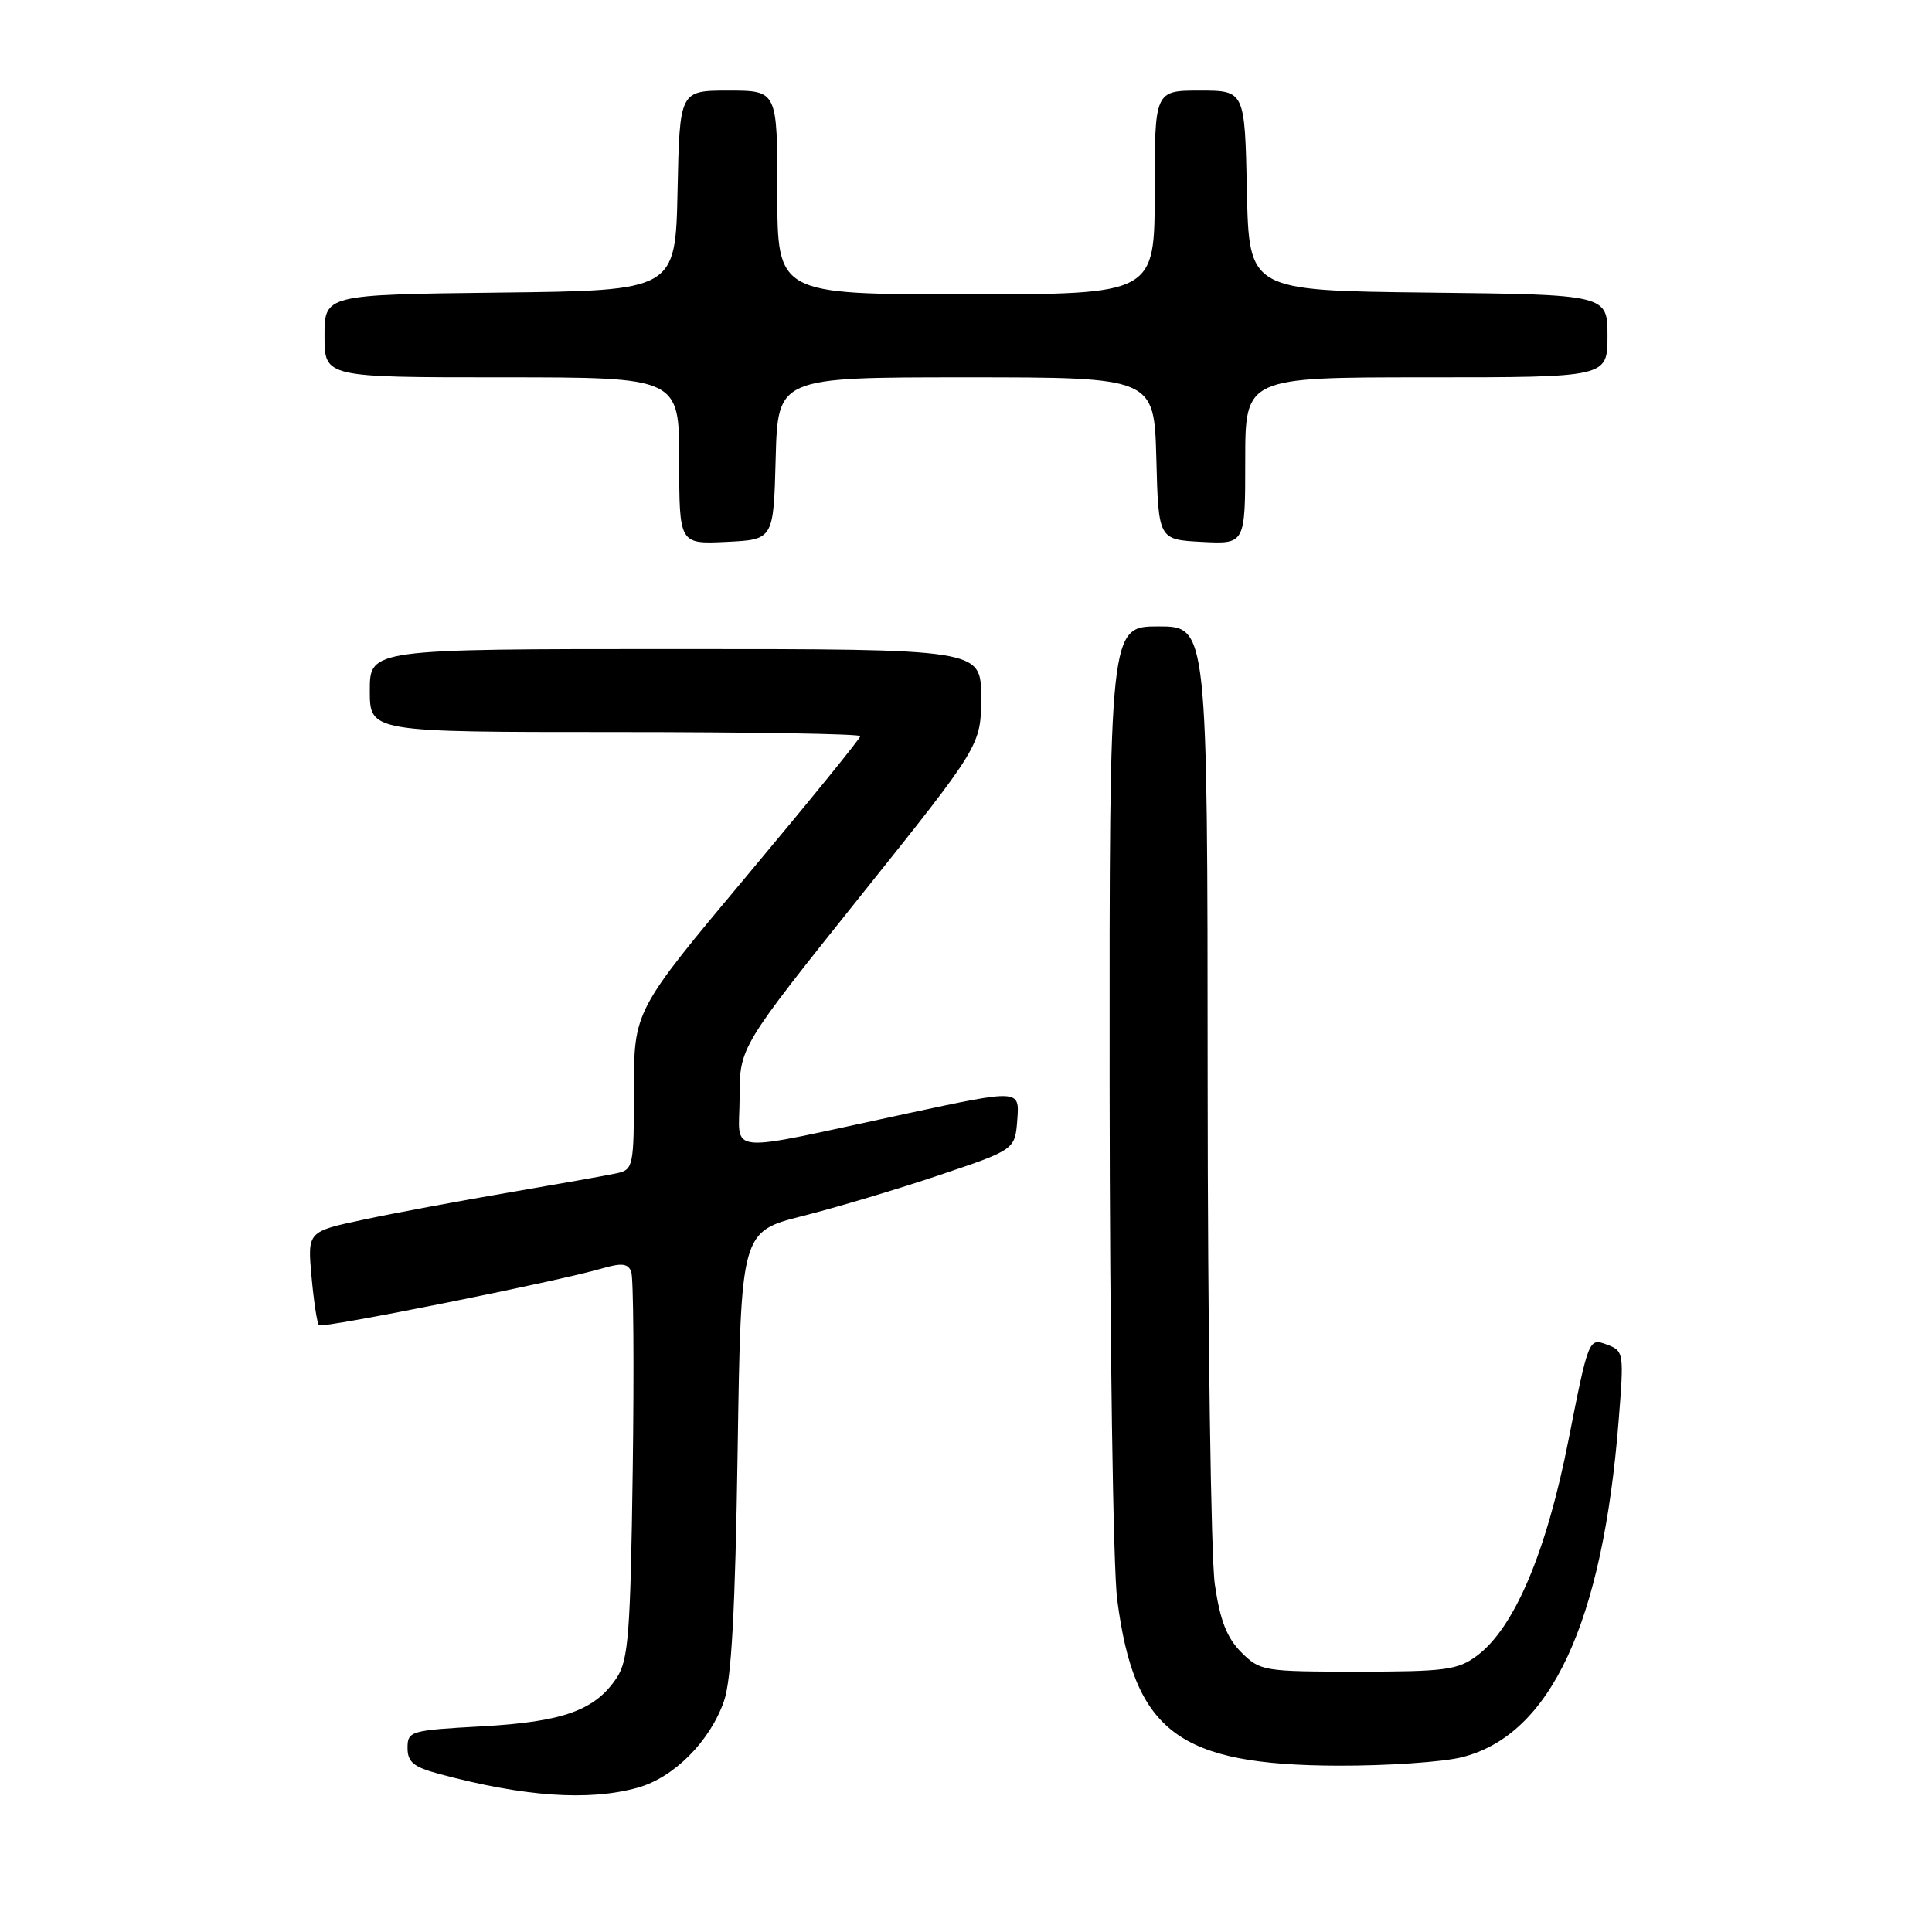 <?xml version="1.0" encoding="UTF-8" standalone="no"?>
<!DOCTYPE svg PUBLIC "-//W3C//DTD SVG 1.1//EN" "http://www.w3.org/Graphics/SVG/1.1/DTD/svg11.dtd" >
<svg xmlns="http://www.w3.org/2000/svg" xmlns:xlink="http://www.w3.org/1999/xlink" version="1.1" viewBox="0 0 256 256">
 <g >
 <path fill="currentColor"
d=" M 84.49 236.88 C 89.28 235.55 94.07 230.75 95.93 225.41 C 96.92 222.58 97.42 213.43 97.74 192.35 C 98.18 163.20 98.18 163.20 106.34 161.13 C 110.83 160.00 119.00 157.55 124.50 155.70 C 134.50 152.33 134.50 152.33 134.80 148.34 C 135.10 144.35 135.10 144.35 120.30 147.52 C 95.28 152.89 98.00 153.14 98.00 145.43 C 98.00 138.76 98.00 138.76 114.00 118.75 C 130.00 98.75 130.00 98.75 130.00 92.37 C 130.00 86.00 130.00 86.00 89.50 86.00 C 49.00 86.00 49.00 86.00 49.00 91.50 C 49.00 97.00 49.00 97.00 81.50 97.00 C 99.38 97.00 114.00 97.24 114.00 97.54 C 114.00 97.84 107.25 106.15 99.00 116.00 C 84.00 133.92 84.00 133.92 84.00 144.44 C 84.00 154.54 83.91 154.98 81.75 155.46 C 80.51 155.73 74.10 156.87 67.50 158.00 C 60.90 159.13 52.18 160.75 48.12 161.62 C 40.74 163.19 40.74 163.19 41.28 169.18 C 41.58 172.47 42.02 175.36 42.26 175.60 C 42.71 176.05 73.90 169.80 79.80 168.07 C 82.38 167.32 83.22 167.42 83.64 168.51 C 83.94 169.28 84.03 181.09 83.84 194.75 C 83.54 216.41 83.27 219.94 81.74 222.28 C 78.89 226.62 74.65 228.15 63.85 228.75 C 54.37 229.27 54.00 229.38 54.00 231.61 C 54.00 233.48 54.80 234.14 58.14 235.04 C 69.43 238.08 78.01 238.68 84.49 236.88 Z  M 193.72 232.84 C 205.46 229.88 212.36 215.07 214.48 188.23 C 215.20 179.16 215.17 179.00 212.86 178.14 C 210.53 177.28 210.47 177.43 207.83 190.82 C 204.89 205.74 200.64 215.74 195.68 219.41 C 193.16 221.28 191.47 221.50 179.95 221.50 C 167.42 221.50 166.97 221.43 164.47 218.93 C 162.56 217.01 161.66 214.71 160.97 209.93 C 160.46 206.39 160.03 176.39 160.02 143.25 C 160.00 83.00 160.00 83.00 153.50 83.00 C 147.00 83.00 147.00 83.00 147.03 143.75 C 147.05 177.16 147.50 207.84 148.03 211.92 C 150.31 229.51 156.11 233.88 177.31 233.96 C 183.80 233.98 191.19 233.48 193.72 232.84 Z  M 102.78 60.75 C 103.07 50.00 103.07 50.00 128.00 50.00 C 152.93 50.00 152.93 50.00 153.22 60.75 C 153.50 71.50 153.50 71.50 159.25 71.80 C 165.00 72.10 165.00 72.10 165.00 61.05 C 165.00 50.00 165.00 50.00 189.00 50.00 C 213.00 50.00 213.00 50.00 213.00 44.52 C 213.00 39.04 213.00 39.04 189.25 38.77 C 165.50 38.50 165.50 38.50 165.22 25.25 C 164.94 12.00 164.94 12.00 158.97 12.00 C 153.00 12.00 153.00 12.00 153.00 25.50 C 153.00 39.00 153.00 39.00 128.00 39.00 C 103.00 39.00 103.00 39.00 103.00 25.50 C 103.00 12.00 103.00 12.00 96.53 12.00 C 90.06 12.00 90.06 12.00 89.78 25.25 C 89.50 38.50 89.50 38.50 66.25 38.77 C 43.00 39.04 43.00 39.04 43.00 44.52 C 43.00 50.00 43.00 50.00 66.50 50.00 C 90.00 50.00 90.00 50.00 90.00 61.05 C 90.00 72.10 90.00 72.10 96.25 71.80 C 102.50 71.50 102.50 71.50 102.78 60.75 Z "/>
</g>
</svg>